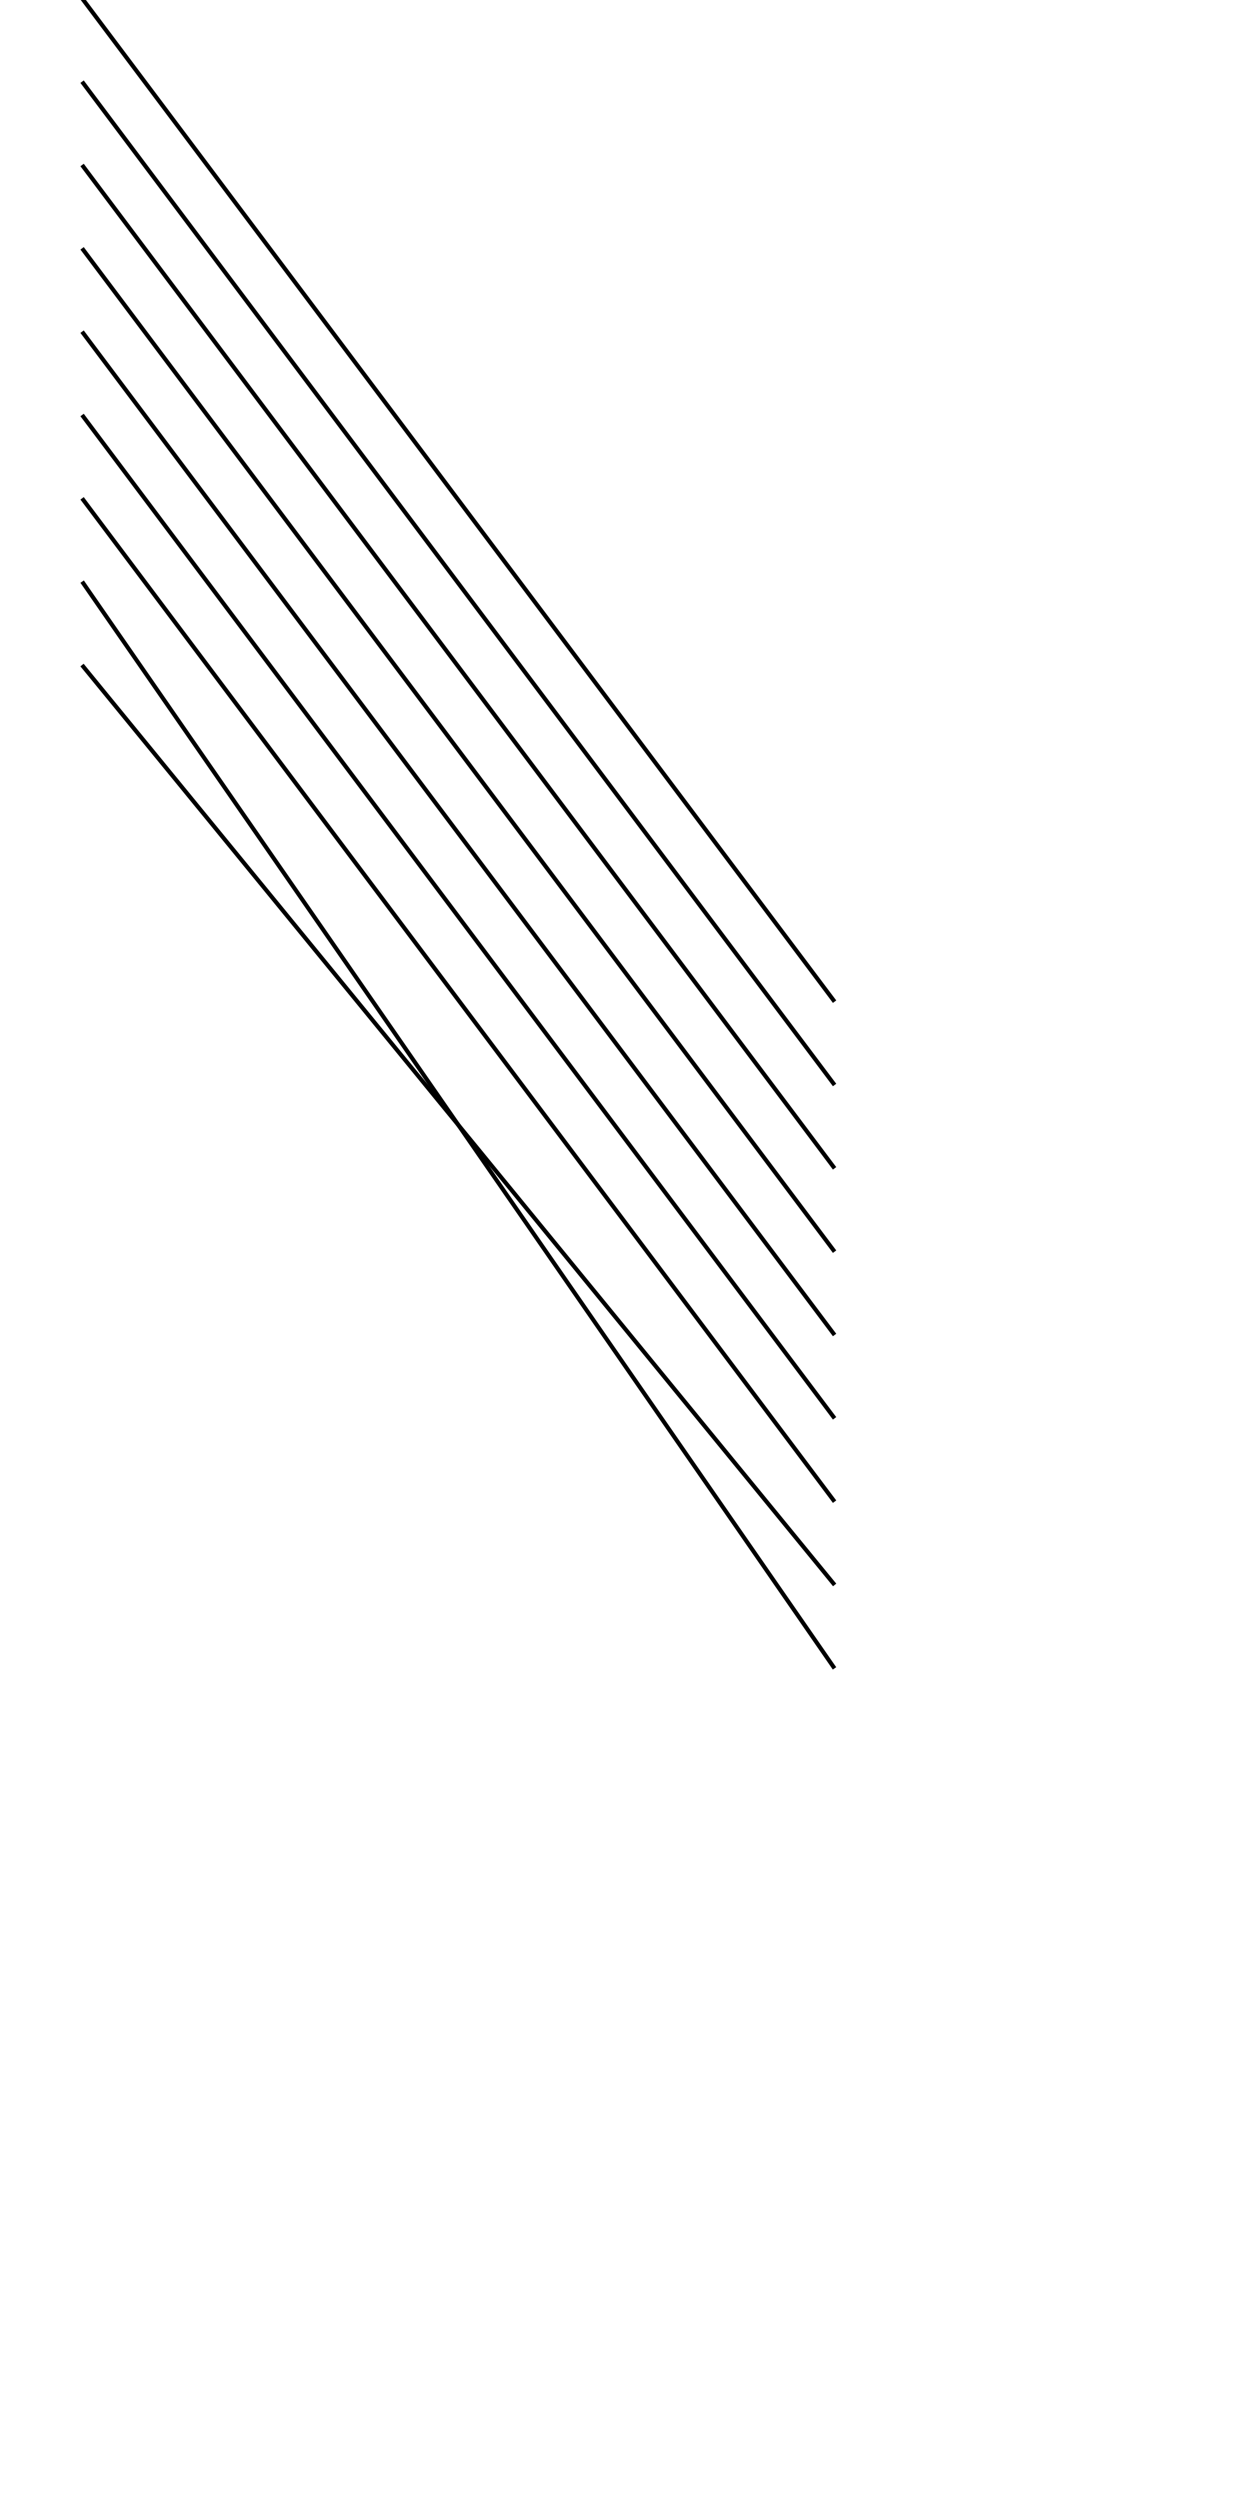 <?xml version="1.0" ?>
	<svg xmlns:xlink="http://www.w3.org/1999/xlink" 
	xmlns="http://www.w3.org/2000/svg"
	width="300px" 
    height="600px" 
    ><g><style type="text/css">
<![CDATA[
	path {
		stroke: black;
		stroke-width:1;
		stroke-linecap:square;
	}
]]>
</style><path d="M 20 0 200 240" />
<path d="M 20 20 200 260" />
<path d="M 20 40 200 280" />
<path d="M 20 60 200 300" />
<path d="M 20 80 200 320" />
<path d="M 20 100 200 340" />
<path d="M 20 120 200 360" />
<path d="M 20 140 200 400" />
<path d="M 20 160 200 380" />
</g></svg>